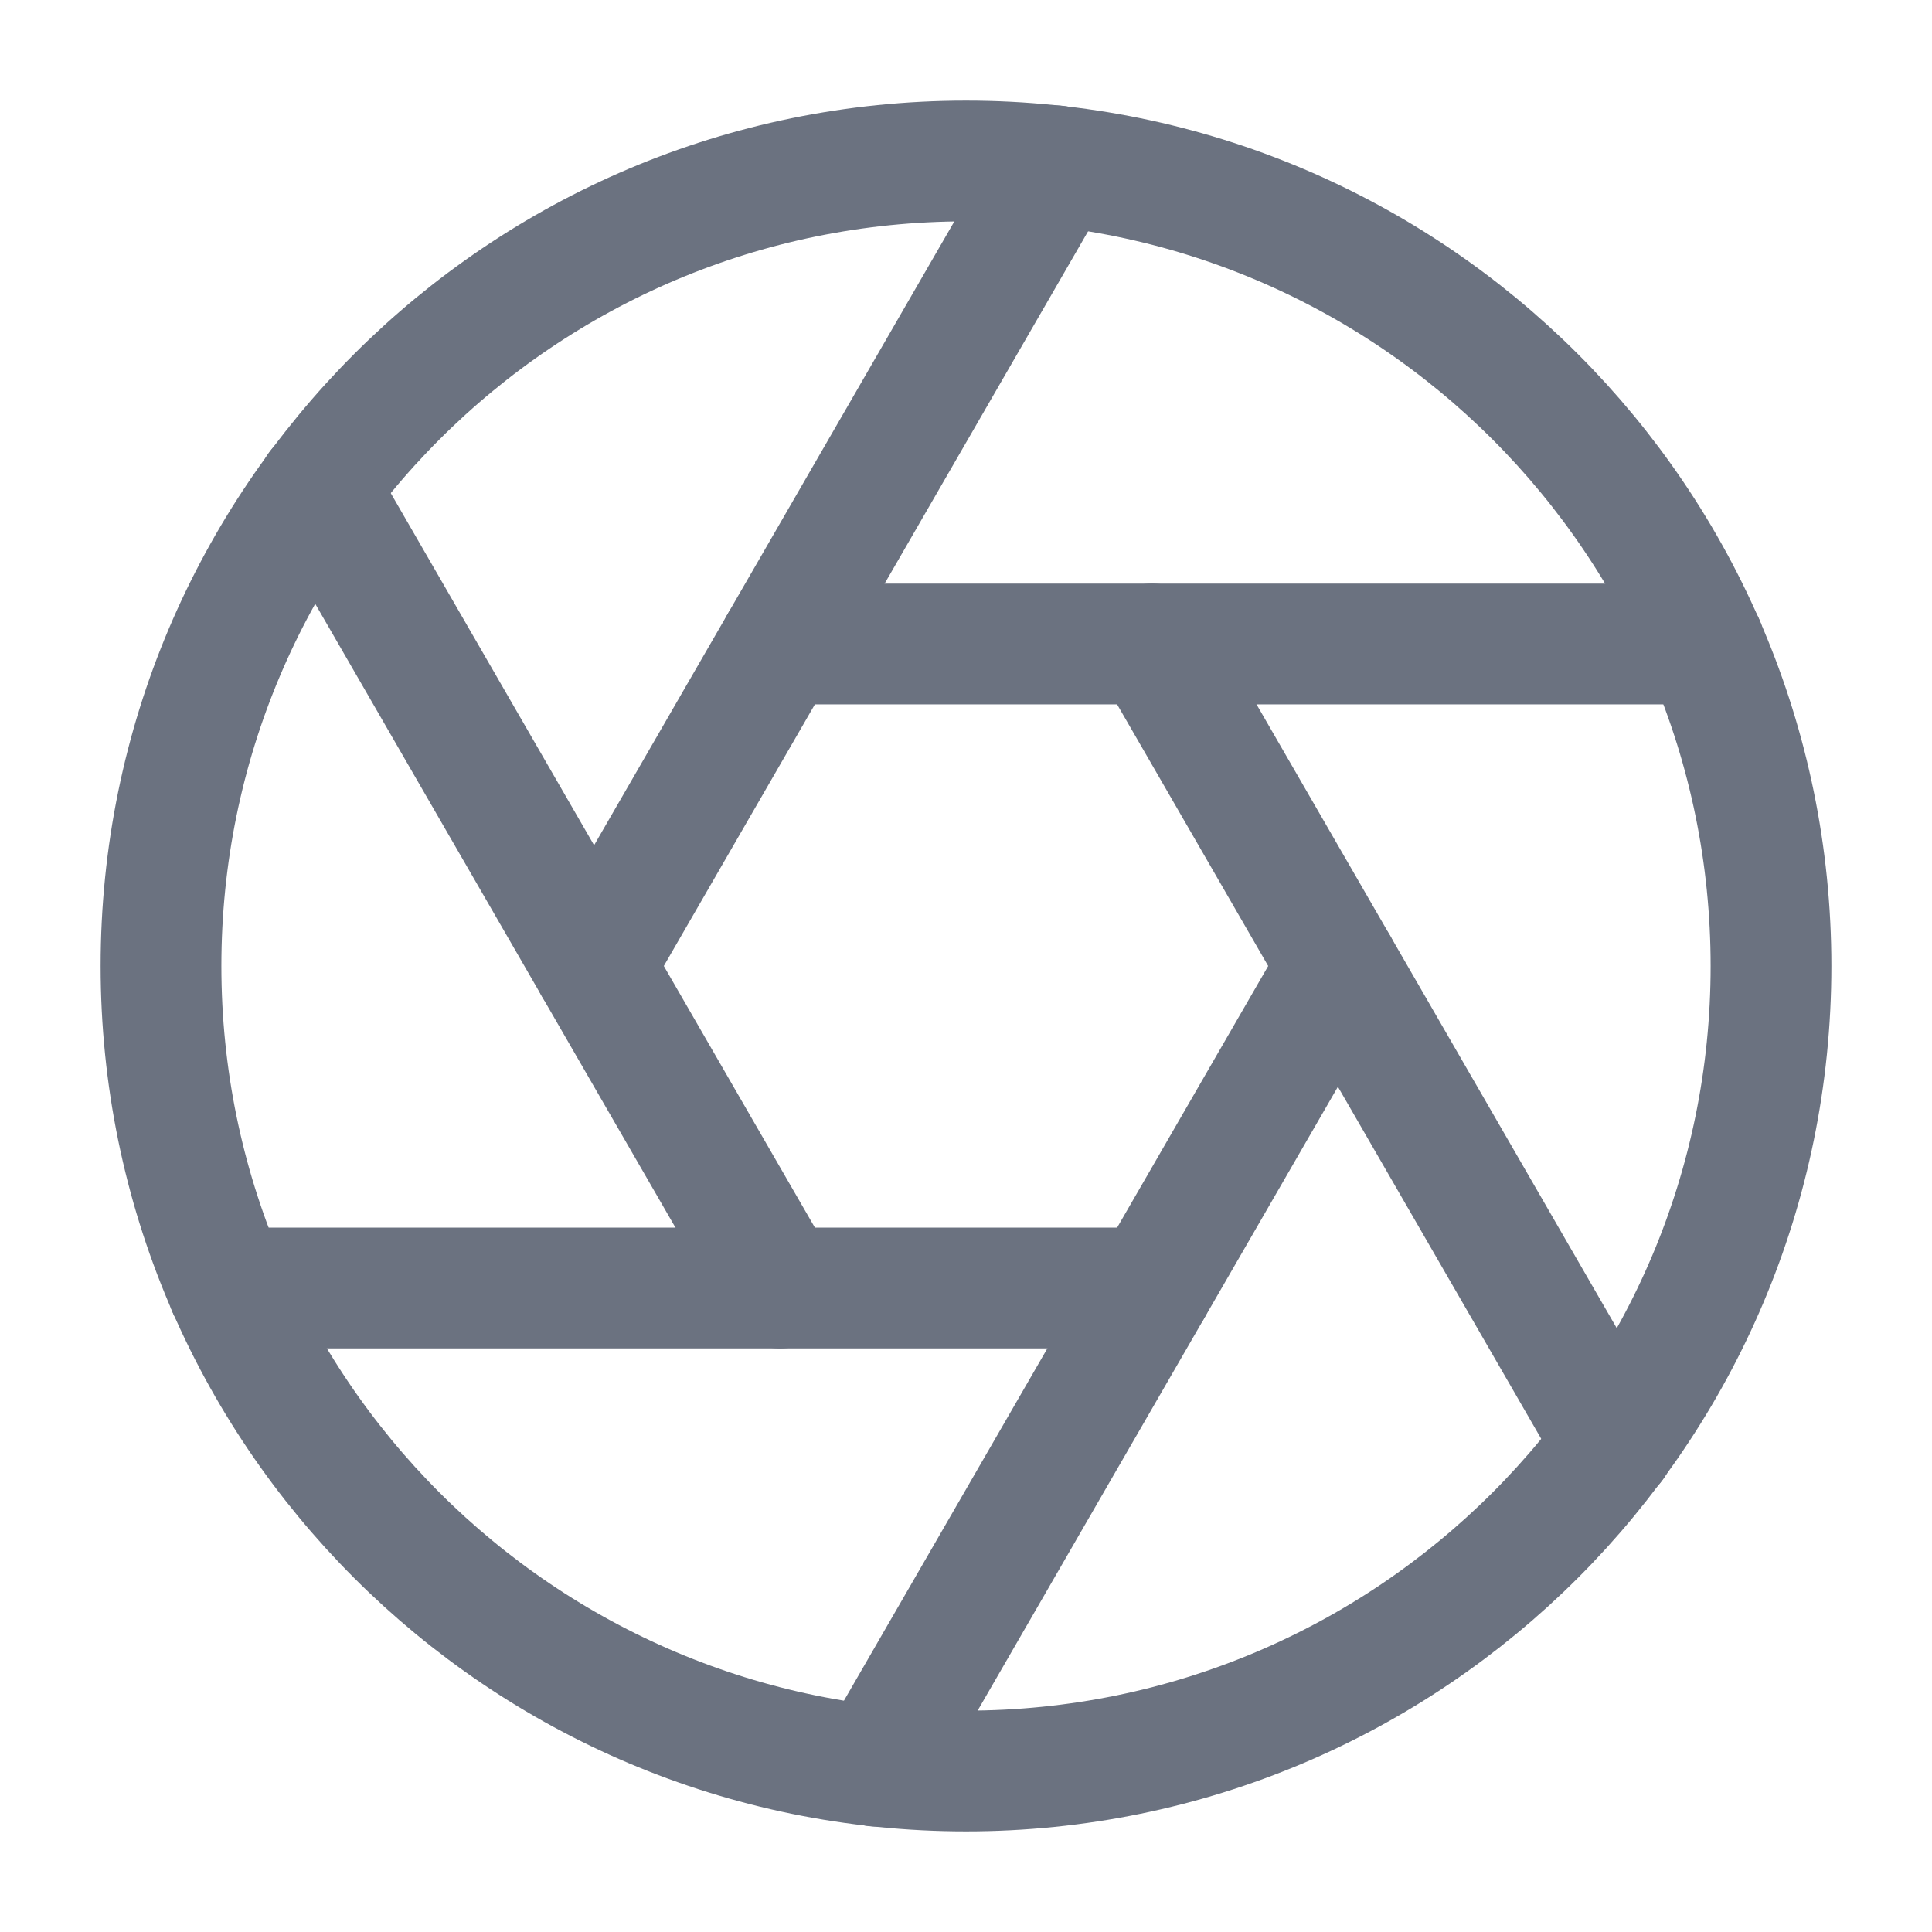 <svg width="24" height="24" viewBox="0 0 24 24" fill="none" xmlns="http://www.w3.org/2000/svg">
<path d="M12 22C17.523 22 22 17.523 22 12C22 6.477 17.523 2 12 2C6.477 2 2 6.477 2 12C2 17.523 6.477 22 12 22Z" stroke="#6B7280" stroke-width="1.5" stroke-linecap="round" stroke-linejoin="round"/>
<path d="M14.31 8L20.05 17.94" stroke="#6B7280" stroke-width="1.5" stroke-linecap="round" stroke-linejoin="round"/>
<path d="M9.69 8H21.17" stroke="#6B7280" stroke-width="1.5" stroke-linecap="round" stroke-linejoin="round"/>
<path d="M7.38 12L13.12 2.06" stroke="#6B7280" stroke-width="1.5" stroke-linecap="round" stroke-linejoin="round"/>
<path d="M9.69 16L3.95 6.06" stroke="#6B7280" stroke-width="1.5" stroke-linecap="round" stroke-linejoin="round"/>
<path d="M14.31 16H2.83" stroke="#6B7280" stroke-width="1.5" stroke-linecap="round" stroke-linejoin="round"/>
<path d="M16.62 12L10.88 21.94" stroke="#6B7280" stroke-width="1.5" stroke-linecap="round" stroke-linejoin="round"/>
</svg>
